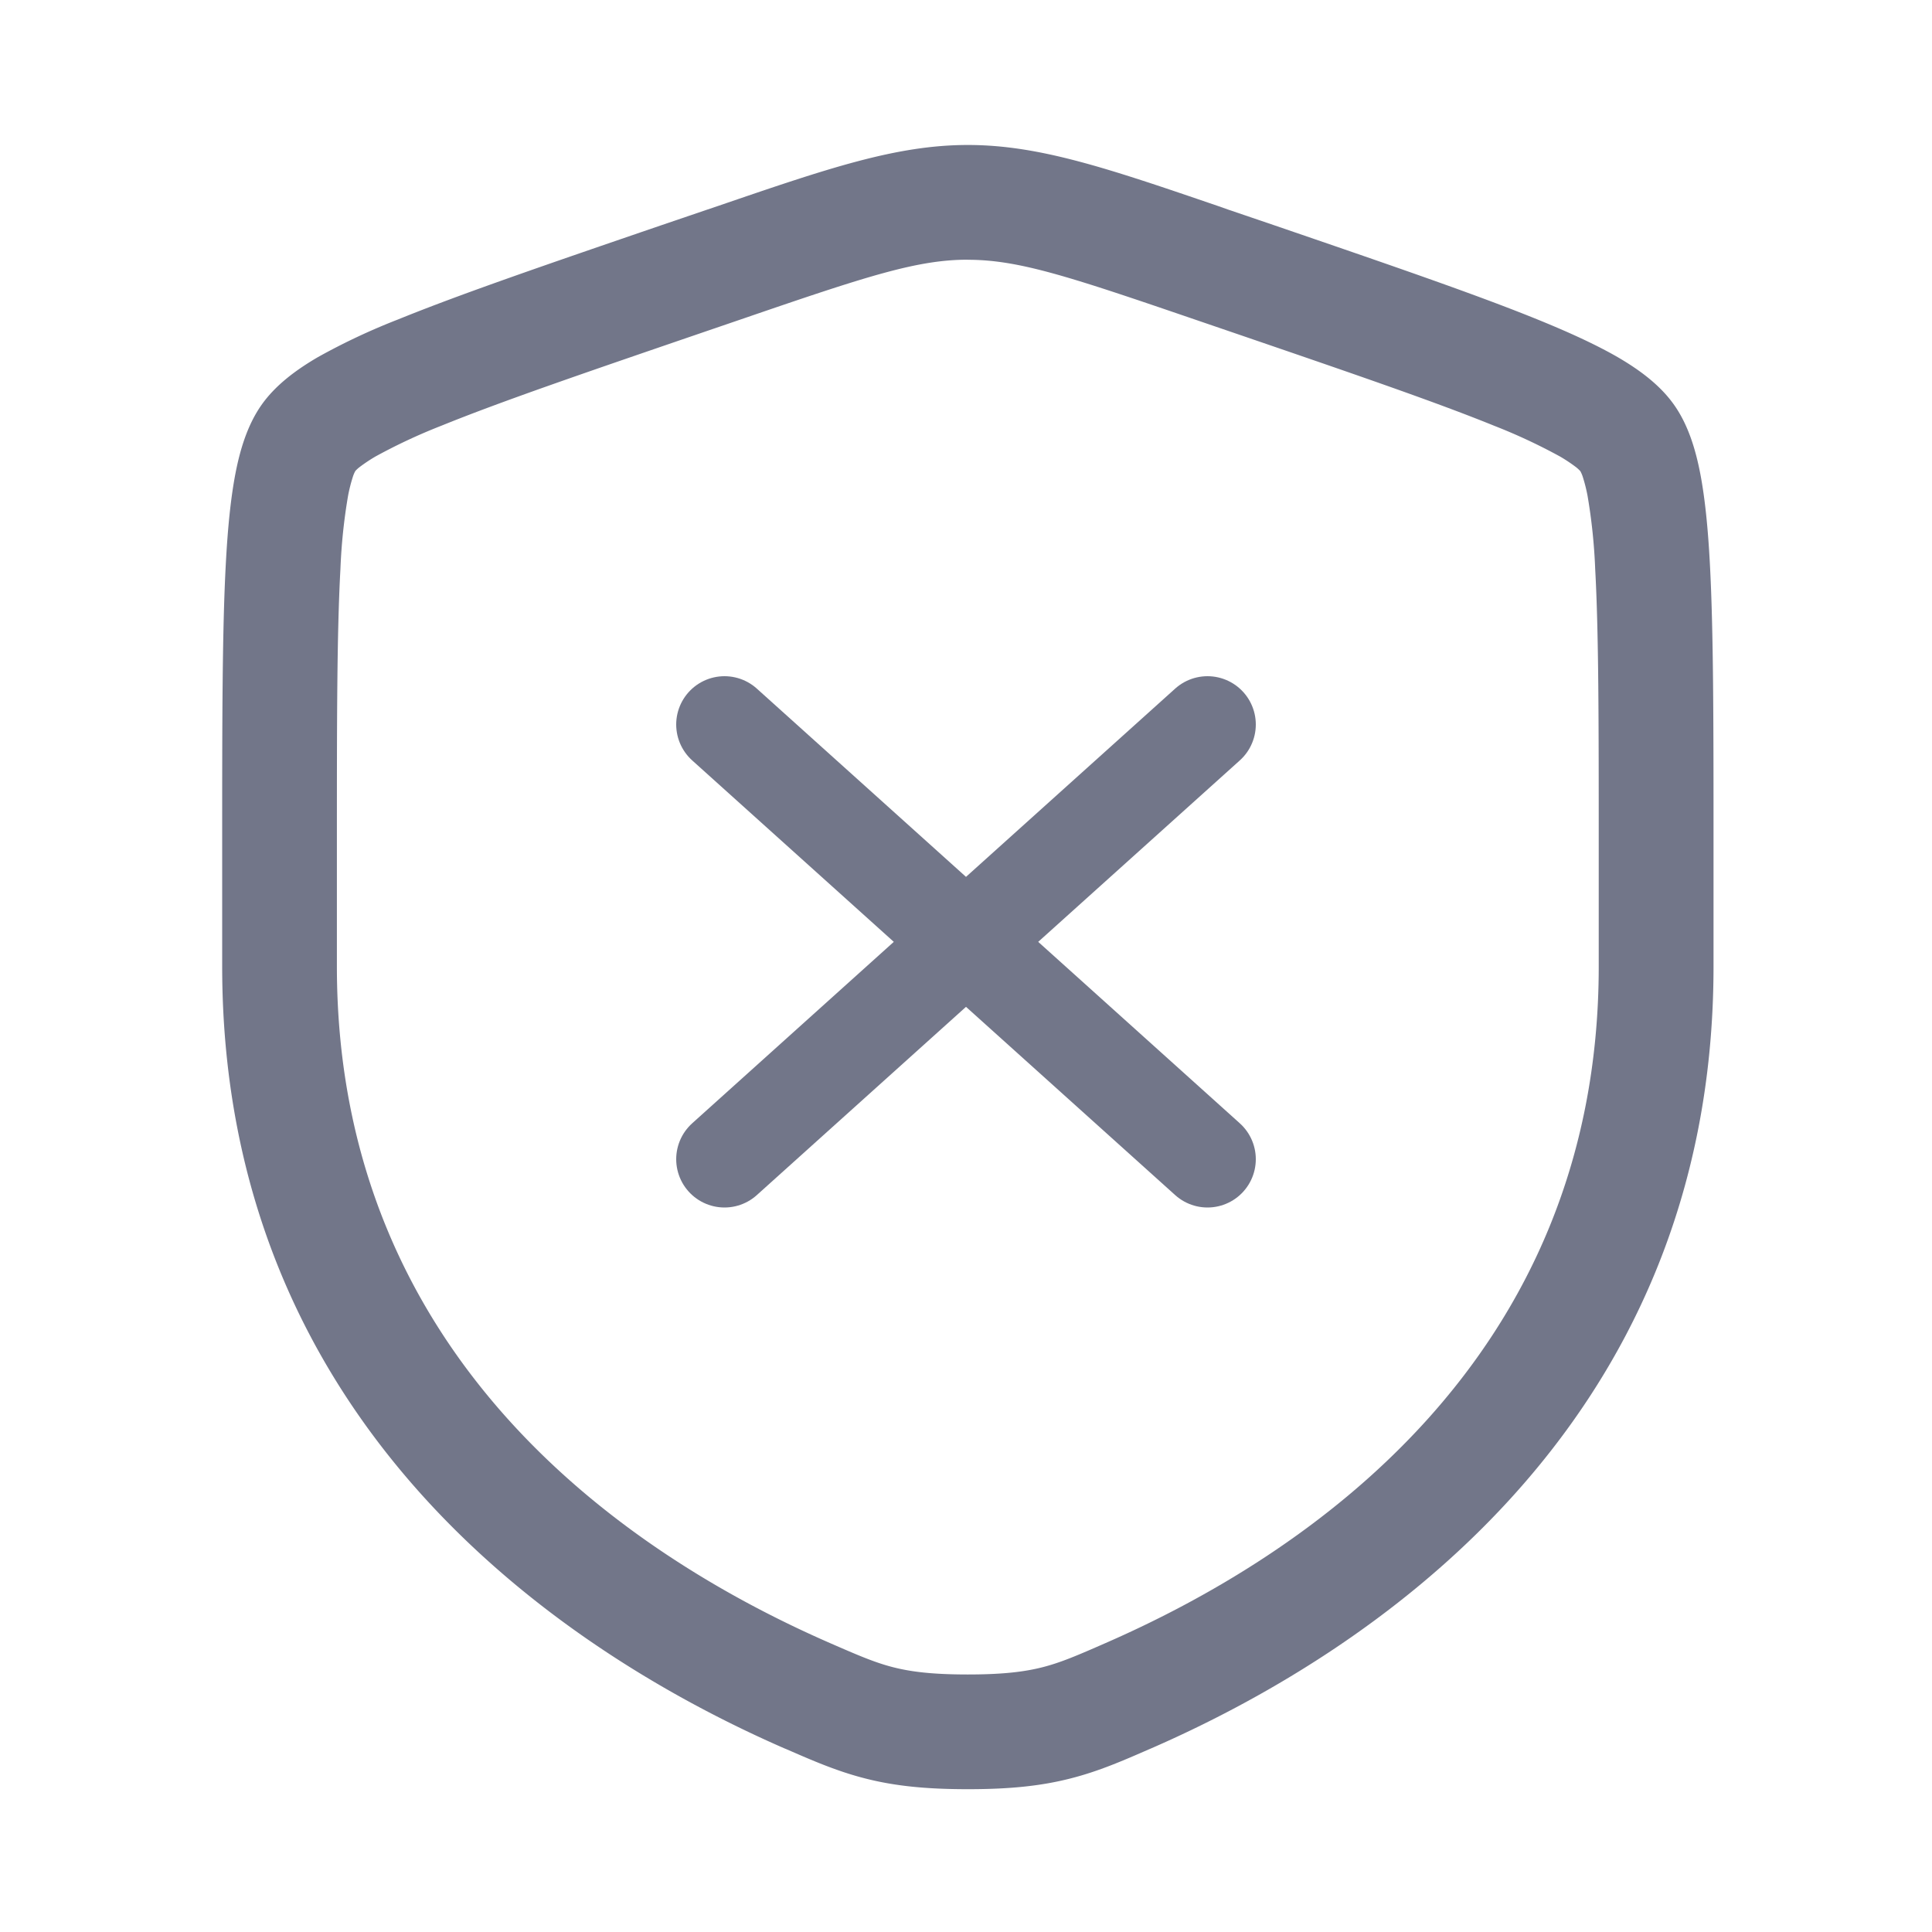 <svg xmlns="http://www.w3.org/2000/svg" width="24" height="24" fill="none"><path fill="#727689" fill-rule="evenodd" d="M12.022 3.226c-.624 0-1.24.2-2.773.726l-.544.186c-1.437.492-2.485.851-3.221 1.15a7 7 0 0 0-.82.383 2 2 0 0 0-.198.132.4.4 0 0 0-.052.048.4.4 0 0 0-.03.07 2 2 0 0 0-.06.236 7 7 0 0 0-.095.91c-.044.799-.044 1.914-.044 3.442v1.496c0 4.917 3.676 7.336 6.126 8.406.353.154.557.242.784.3.216.055.48.09.927.09s.711-.035.928-.09c.227-.058.43-.145.783-.3 2.45-1.07 6.127-3.49 6.127-8.406V10.51c0-1.528 0-2.643-.044-3.442a7 7 0 0 0-.095-.91 2 2 0 0 0-.06-.237.4.4 0 0 0-.03-.069c-.003-.002-.016-.019-.052-.048a2 2 0 0 0-.198-.132 7 7 0 0 0-.82-.383c-.736-.299-1.784-.658-3.221-1.15l-.544-.186c-1.534-.525-2.149-.726-2.774-.726M8.91 2.562c1.372-.47 2.223-.761 3.113-.761s1.741.291 3.113.76l.122.043.57.194c1.406.482 2.492.854 3.27 1.17.391.159.728.313 1 .47.26.152.522.34.7.594.176.25.267.559.324.855.059.308.095.678.118 1.102.046.843.046 1.997.046 3.495v1.521c0 5.796-4.378 8.575-6.981 9.712l-.026.011c-.323.141-.626.274-.975.363-.368.095-.759.135-1.28.135-.523 0-.914-.04-1.282-.135-.348-.089-.652-.222-.975-.363l-.025-.01C7.137 20.58 2.76 17.8 2.76 12.004v-1.521c0-1.498 0-2.652.046-3.495.023-.424.059-.794.118-1.102.057-.296.148-.604.324-.855.178-.253.44-.442.7-.594a8 8 0 0 1 1-.47c.777-.316 1.863-.688 3.27-1.17l.57-.194z" clip-rule="evenodd"/><path stroke="#727689" stroke-linecap="round" stroke-width="1.2" d="M9 14.4 15 9m0 5.4L9 9"/></svg>